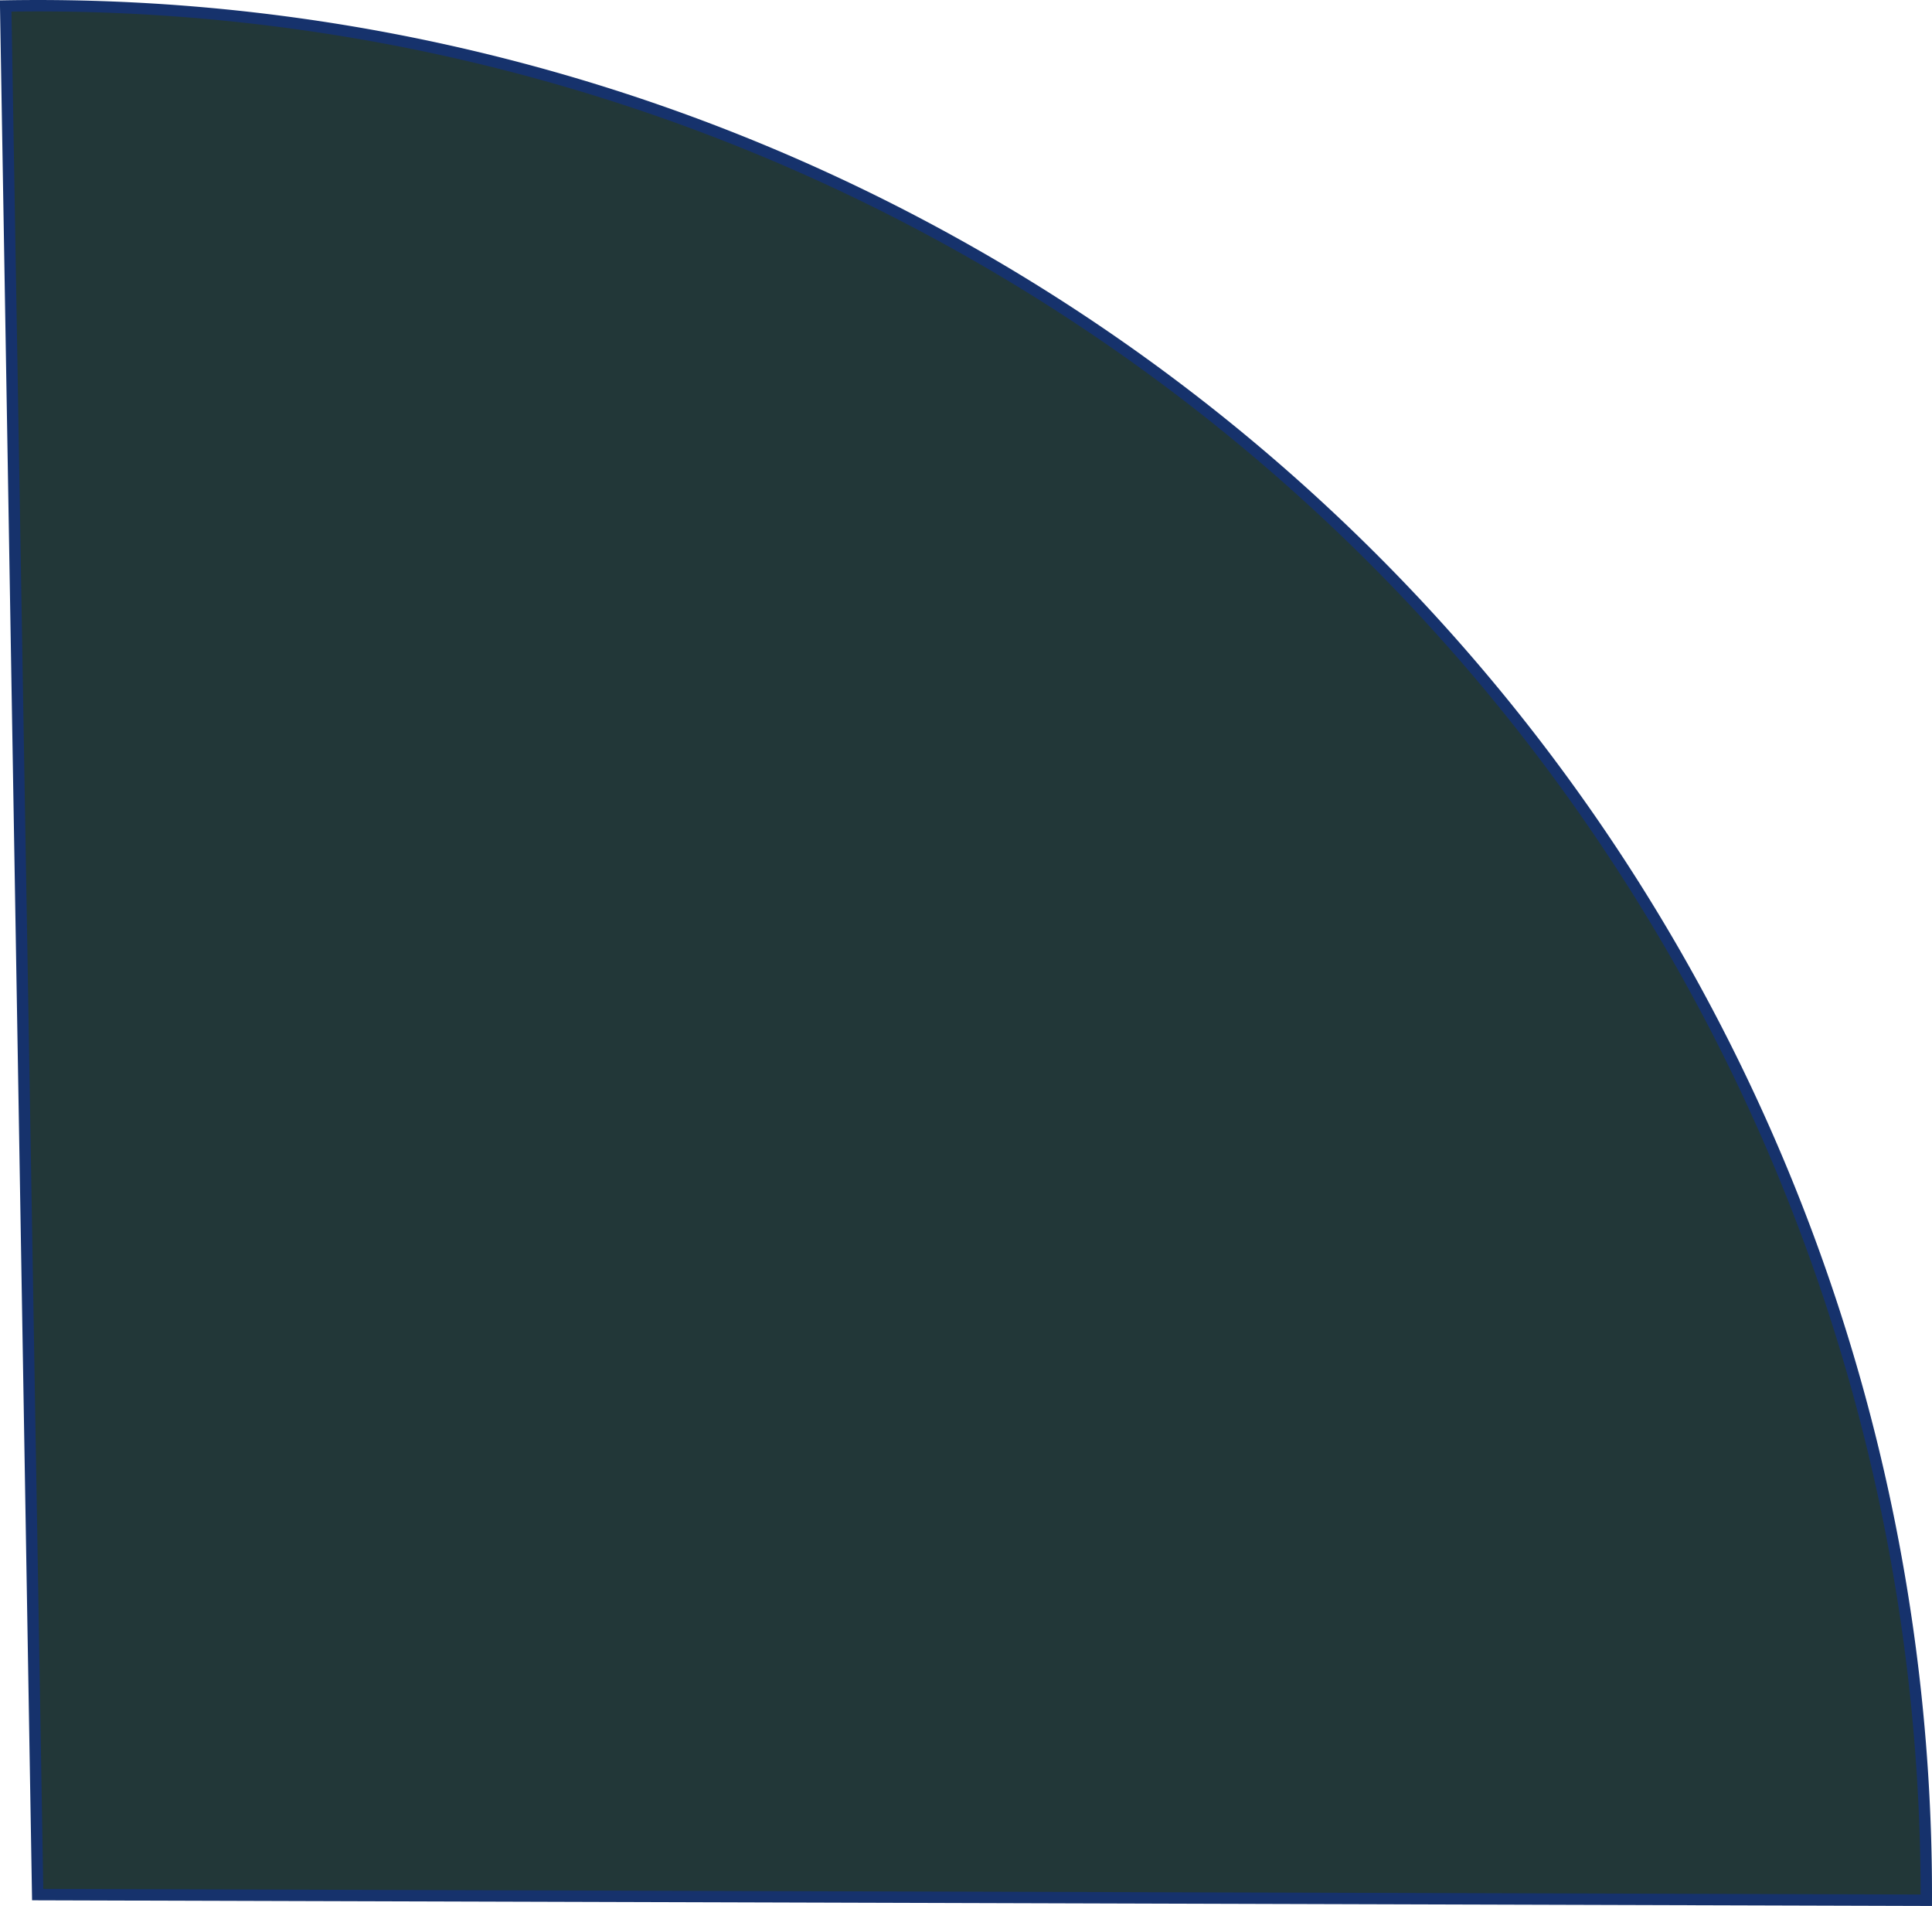 <?xml version="1.0" encoding="UTF-8" standalone="no"?>
<!-- Created with Inkscape (http://www.inkscape.org/) -->

<svg
   xmlns:dc="http://purl.org/dc/elements/1.1/"
   xmlns:cc="http://creativecommons.org/ns#"
   xmlns:rdf="http://www.w3.org/1999/02/22-rdf-syntax-ns#"
   xmlns:svg="http://www.w3.org/2000/svg"
   xmlns="http://www.w3.org/2000/svg"
   xmlns:sodipodi="http://sodipodi.sourceforge.net/DTD/sodipodi-0.dtd"
   xmlns:inkscape="http://www.inkscape.org/namespaces/inkscape"
   width="169.521"
   height="167.209"
   id="svg2"
   version="1.1"
   inkscape:version="0.47 r22583"
   sodipodi:docname="nw.svg">
  <defs
     id="defs4">
    <inkscape:perspective
       sodipodi:type="inkscape:persp3d"
       inkscape:vp_x="0 : 526.18109 : 1"
       inkscape:vp_y="0 : 1000 : 0"
       inkscape:vp_z="744.09448 : 526.18109 : 1"
       inkscape:persp3d-origin="372.04724 : 350.78739 : 1"
       id="perspective10" />
  </defs>
  <sodipodi:namedview
     id="base"
     pagecolor="#ffffff"
     bordercolor="#666666"
     borderopacity="1.0"
     inkscape:pageopacity="0.0"
     inkscape:pageshadow="2"
     inkscape:zoom="0.35"
     inkscape:cx="121.21428"
     inkscape:cy="251.92906"
     inkscape:document-units="px"
     inkscape:current-layer="layer1"
     showgrid="false"
     inkscape:window-width="813"
     inkscape:window-height="661"
     inkscape:window-x="824"
     inkscape:window-y="206"
     inkscape:window-maximized="0" />
  <g
     inkscape:label="Layer 1"
     inkscape:groupmode="layer"
     id="layer1"
     transform="translate(-253.786,-617.082)">
    <path
       sodipodi:type="arc"
       style="fill:#0b2223;fill-opacity:0.9;stroke:#16326c;stroke-opacity:1"
       id="path2816"
       sodipodi:cx="420"
       sodipodi:cy="618.07648"
       sodipodi:rx="165.71428"
       sodipodi:ry="165.71428"
       d="M 422.807,783.767 A 165.714,165.714 0 0 1 254.286,617.582 L 420,618.076 z"
       sodipodi:start="1.553859"
       sodipodi:end="3.1445743"
       transform="matrix(-1,0,0,-1,677.092,1401.374)" />
  </g>
</svg>
